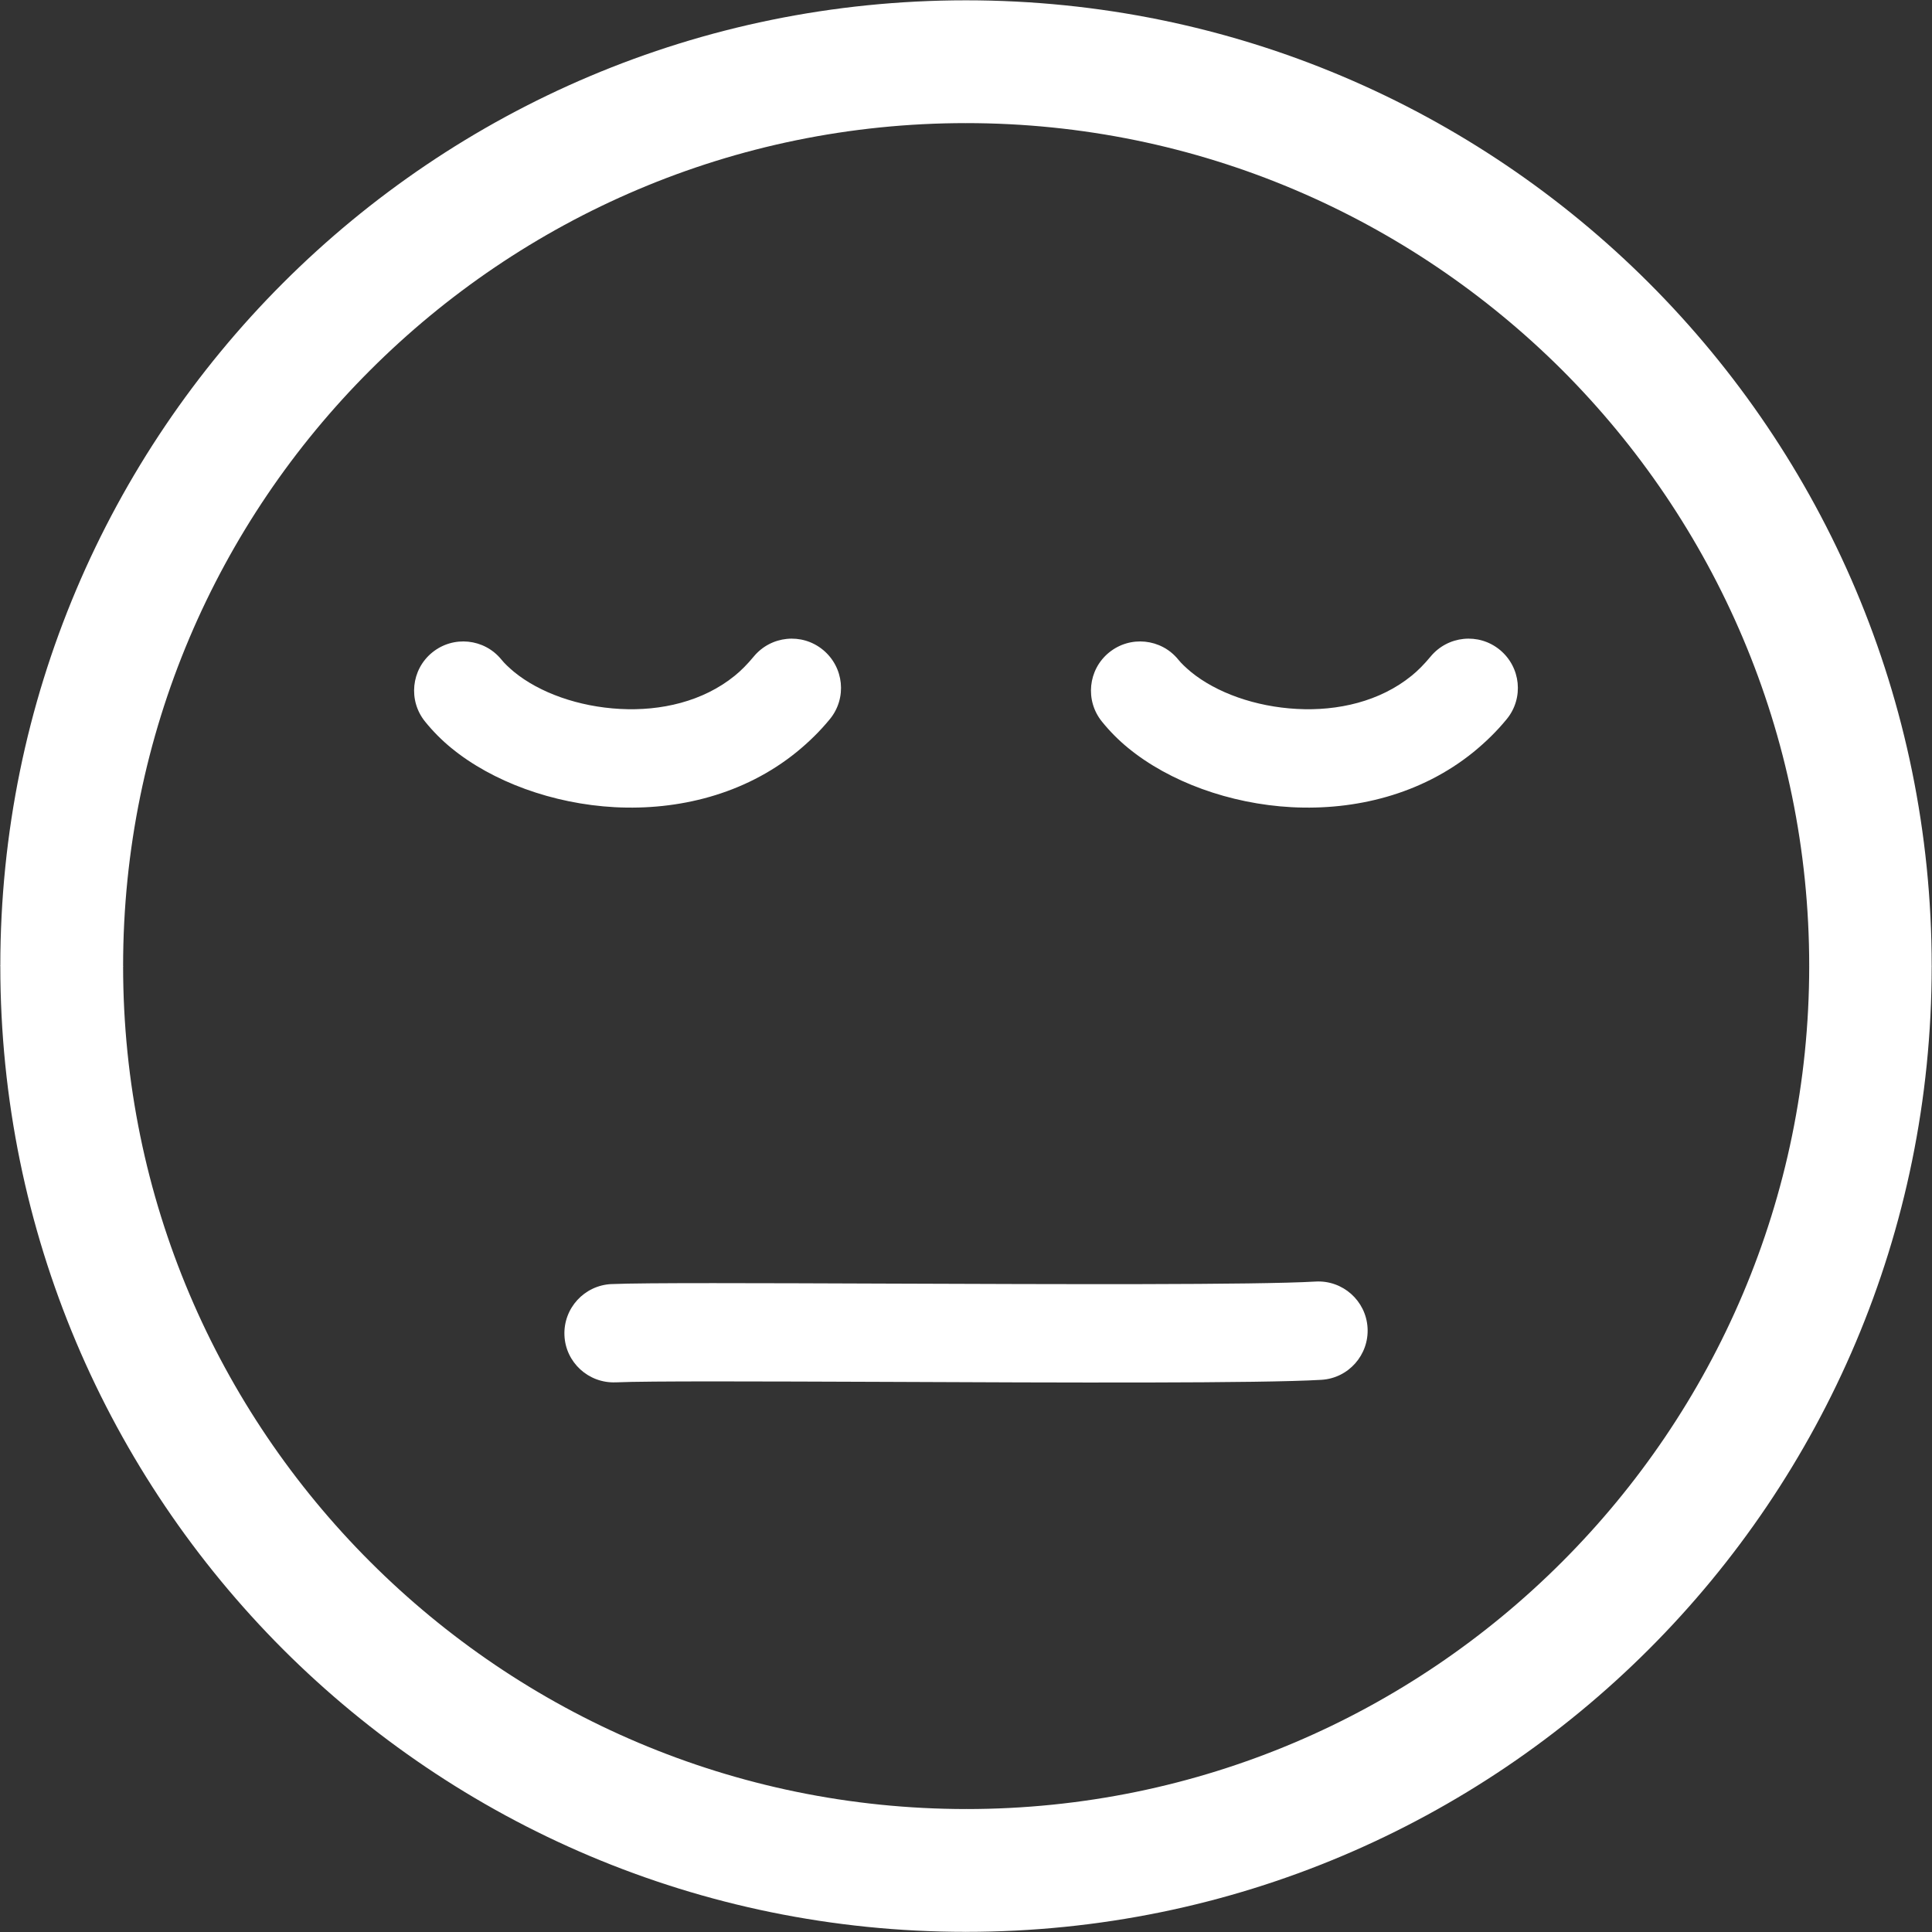 <?xml version="1.0" encoding="utf-8"?><svg fill="#fff" height="30px" width="30px" version="1.1" id="Layer_1" xmlns="http://www.w3.org/2000/svg" xmlns:xlink="http://www.w3.org/1999/xlink" x="0px" y="0px" viewBox="0 0 122.88 122.88" style="enable-background:new 0 0 122.88 122.88" xml:space="preserve"><rect x="0" y="0" width="122.88" height="122.88" fill="#333333" stroke="none"/><g><path d="M61.44,0L61.44,0l0,0.02c16.97,0,32.33,6.87,43.44,17.98c11.11,11.11,17.98,26.47,17.98,43.44h0.01v0.01h-0.01 c0,16.97-6.87,32.33-17.98,43.44c-11.11,11.11-26.47,17.98-43.44,17.98v0.02h-0.01v-0.02c-16.97,0-32.33-6.87-43.44-17.98 C6.89,93.77,0.02,78.42,0.02,61.44H0v-0.01h0.02C0.02,44.47,6.89,29.11,18,18C29.11,6.89,44.47,0.02,61.44,0.02L61.44,0L61.44,0 L61.44,0z M70.09,45.9c-1.09-1.34-0.89-3.31,0.45-4.4c1.34-1.09,3.31-0.89,4.4,0.45c0.2,0.25,0.48,0.51,0.8,0.78 c1.62,1.33,4.11,2.22,6.75,2.36c2.6,0.14,5.27-0.47,7.29-2.11c0.41-0.33,0.81-0.74,1.2-1.21c1.1-1.34,3.07-1.54,4.41-0.44 c1.34,1.1,1.54,3.07,0.44,4.41c-0.63,0.77-1.34,1.46-2.11,2.09c-3.34,2.71-7.55,3.72-11.56,3.51c-3.96-0.21-7.8-1.63-10.4-3.76 C71.16,47.09,70.59,46.52,70.09,45.9L70.09,45.9L70.09,45.9z M39.16,87.92c-1.73,0.07-3.19-1.27-3.26-2.99 c-0.07-1.73,1.27-3.18,2.99-3.26l0.04,0c2.04-0.09,9.31-0.06,17.5-0.03c10.89,0.04,23.45,0.09,27.24-0.13 c1.73-0.1,3.21,1.22,3.31,2.94c0.1,1.72-1.21,3.21-2.94,3.31c-3.81,0.23-16.57,0.18-27.64,0.13c-8.05-0.03-15.19-0.06-17.21,0.03 L39.16,87.92L39.16,87.92L39.16,87.92z M27.04,45.9c-1.09-1.34-0.89-3.31,0.45-4.4c1.34-1.09,3.31-0.89,4.4,0.45 c0.2,0.25,0.48,0.51,0.8,0.78c1.62,1.33,4.11,2.22,6.75,2.36c2.6,0.14,5.27-0.47,7.29-2.11c0.41-0.33,0.81-0.74,1.2-1.21 c1.1-1.34,3.07-1.54,4.41-0.44c1.34,1.1,1.54,3.07,0.44,4.41c-0.63,0.77-1.34,1.46-2.11,2.09c-3.34,2.71-7.55,3.72-11.56,3.51 c-3.96-0.21-7.8-1.63-10.4-3.76C28.11,47.09,27.54,46.52,27.04,45.9L27.04,45.9L27.04,45.9z M61.44,7.83v0.02h-0.01L61.44,7.83 c-14.79,0-28.19,6.01-37.9,15.72C13.83,33.25,7.83,46.65,7.83,61.44h0.02v0.01H7.83c0,14.79,6.01,28.19,15.72,37.89 c9.71,9.71,23.11,15.71,37.9,15.72v-0.02l0.01,0v0.02c14.79,0,28.19-6.01,37.89-15.72c9.71-9.71,15.72-23.11,15.72-37.9h-0.01 v-0.01h0.01c0-14.78-6.01-28.18-15.71-37.89C89.63,13.84,76.23,7.83,61.44,7.83L61.44,7.83z"/></g></svg>
